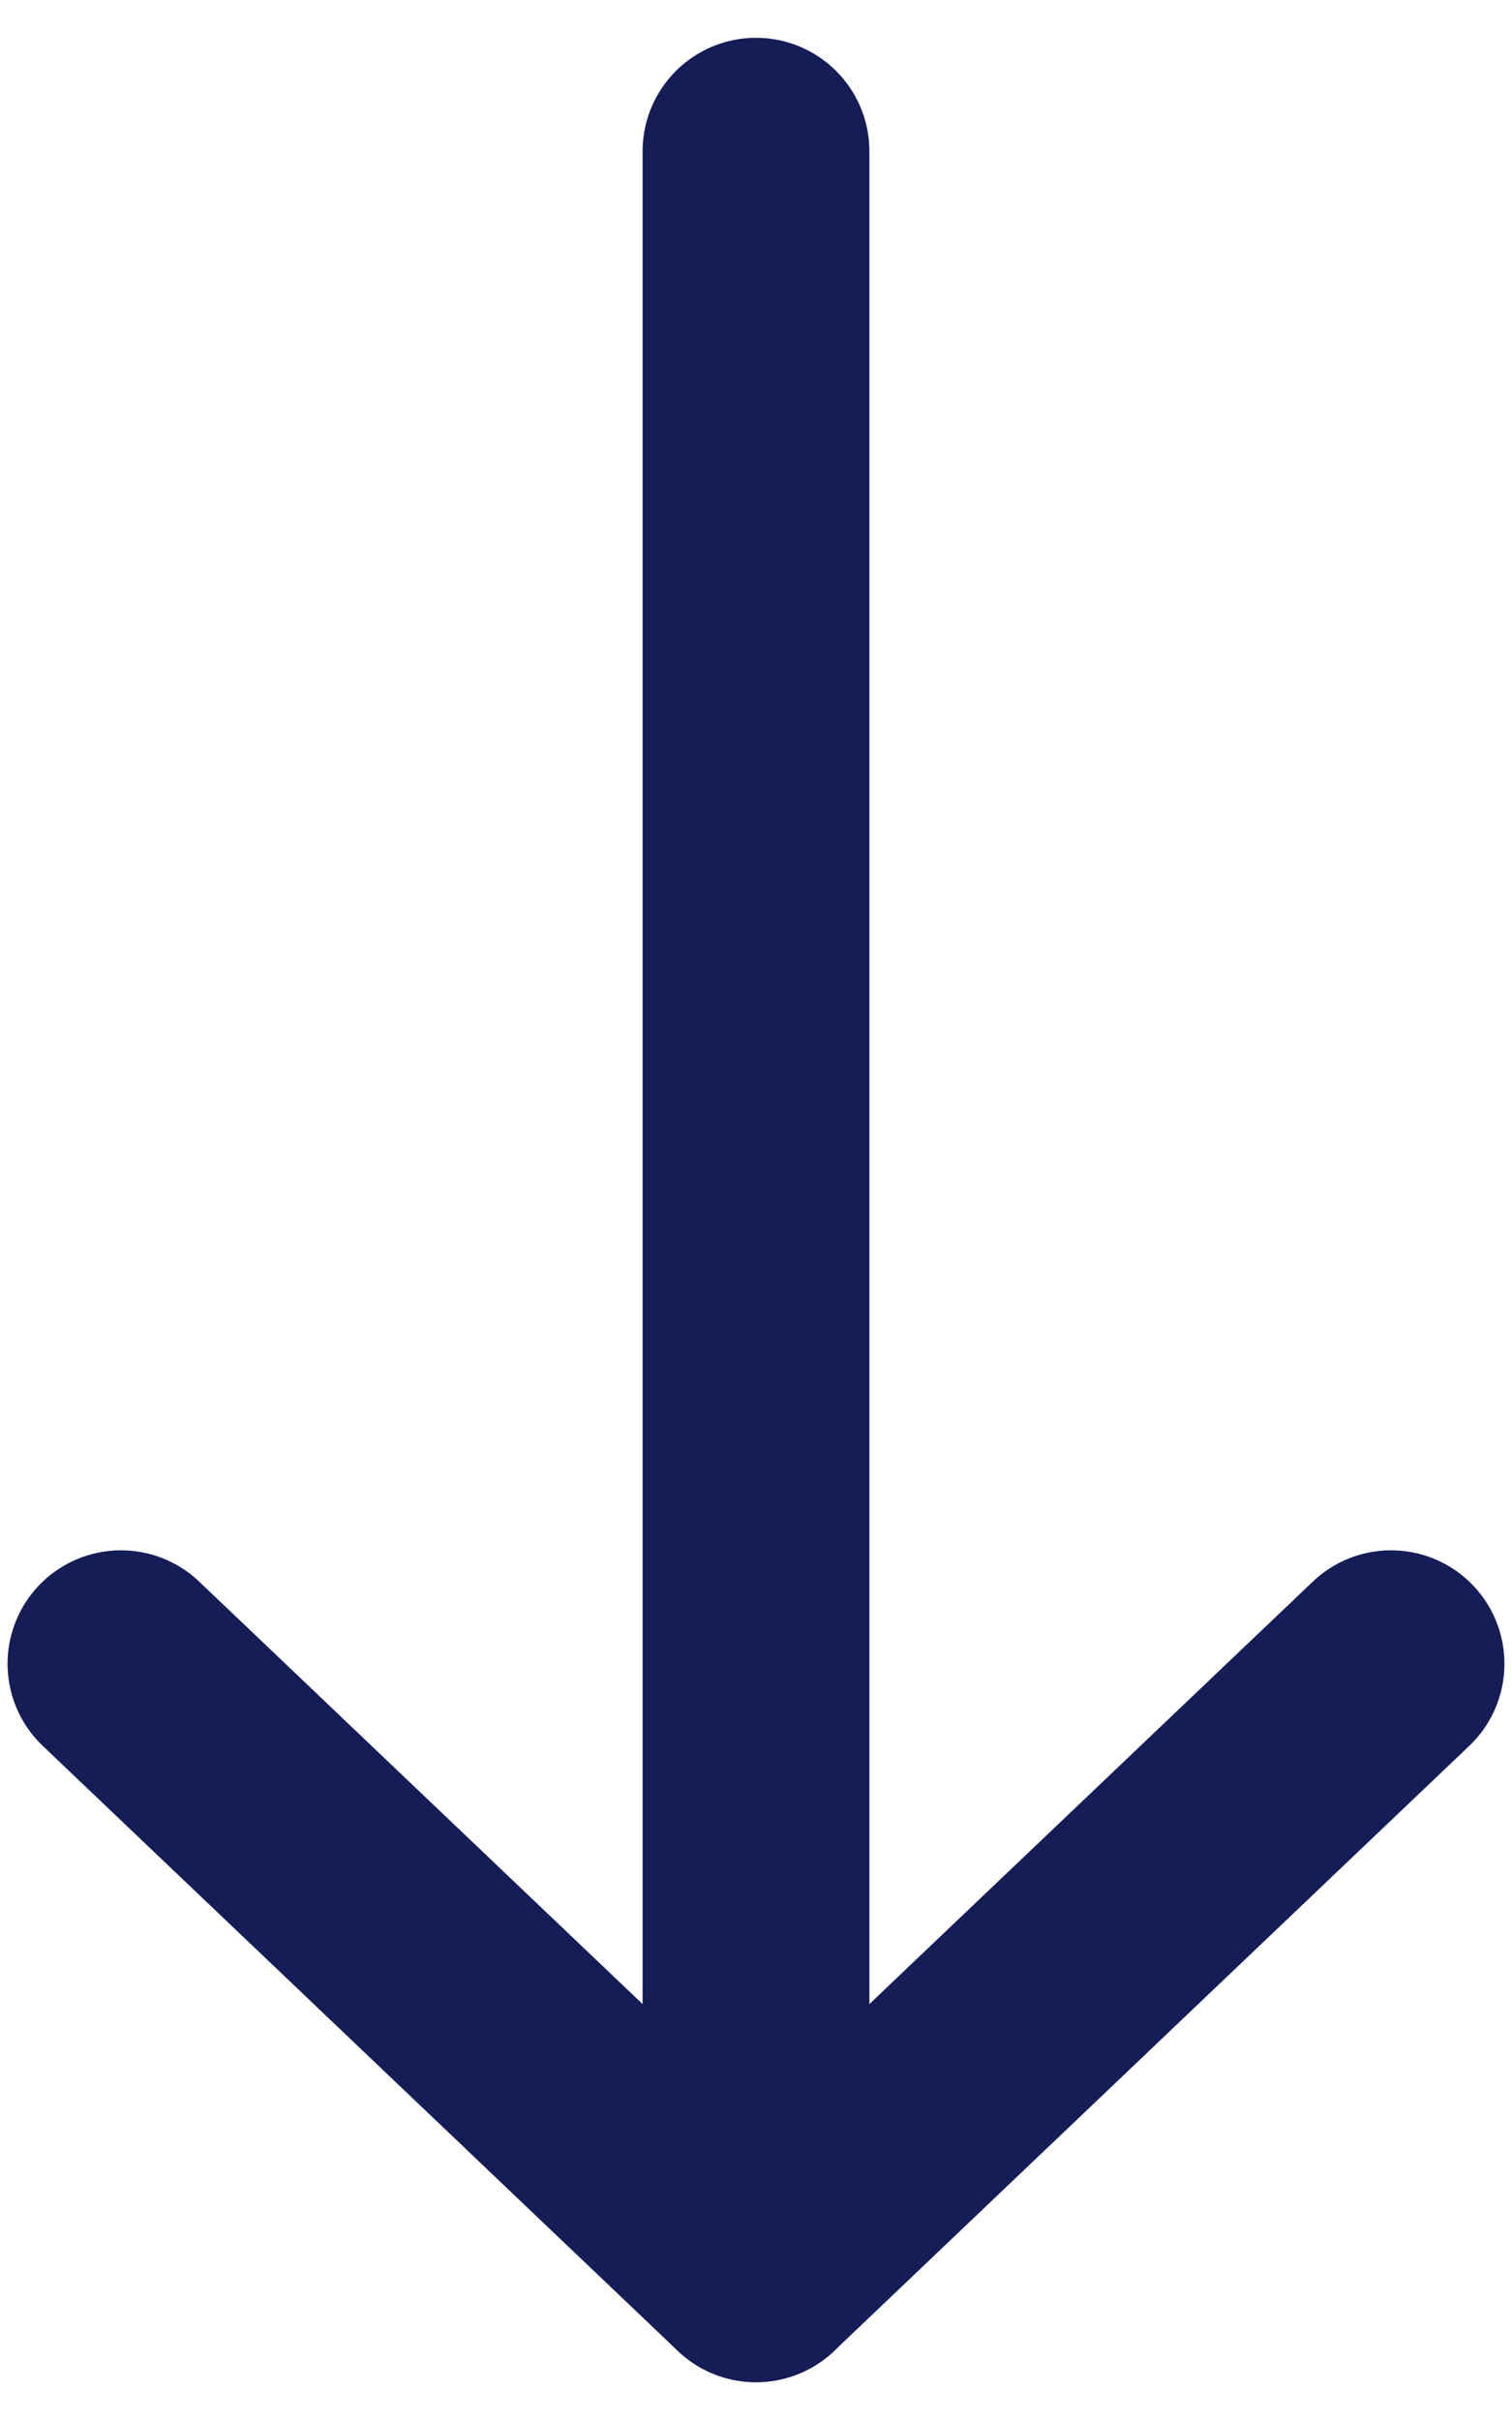 <svg width="10" height="16" viewBox="0 0 10 16" fill="none" xmlns="http://www.w3.org/2000/svg">
<path d="M5 1L5 15" stroke="#151D56" stroke-width="1.5" stroke-linecap="round" stroke-linejoin="round"/>
<path d="M0.8 11L5 15L9.2 11" stroke="#151D56" stroke-width="1.5" stroke-linecap="round" stroke-linejoin="round"/>
</svg>
